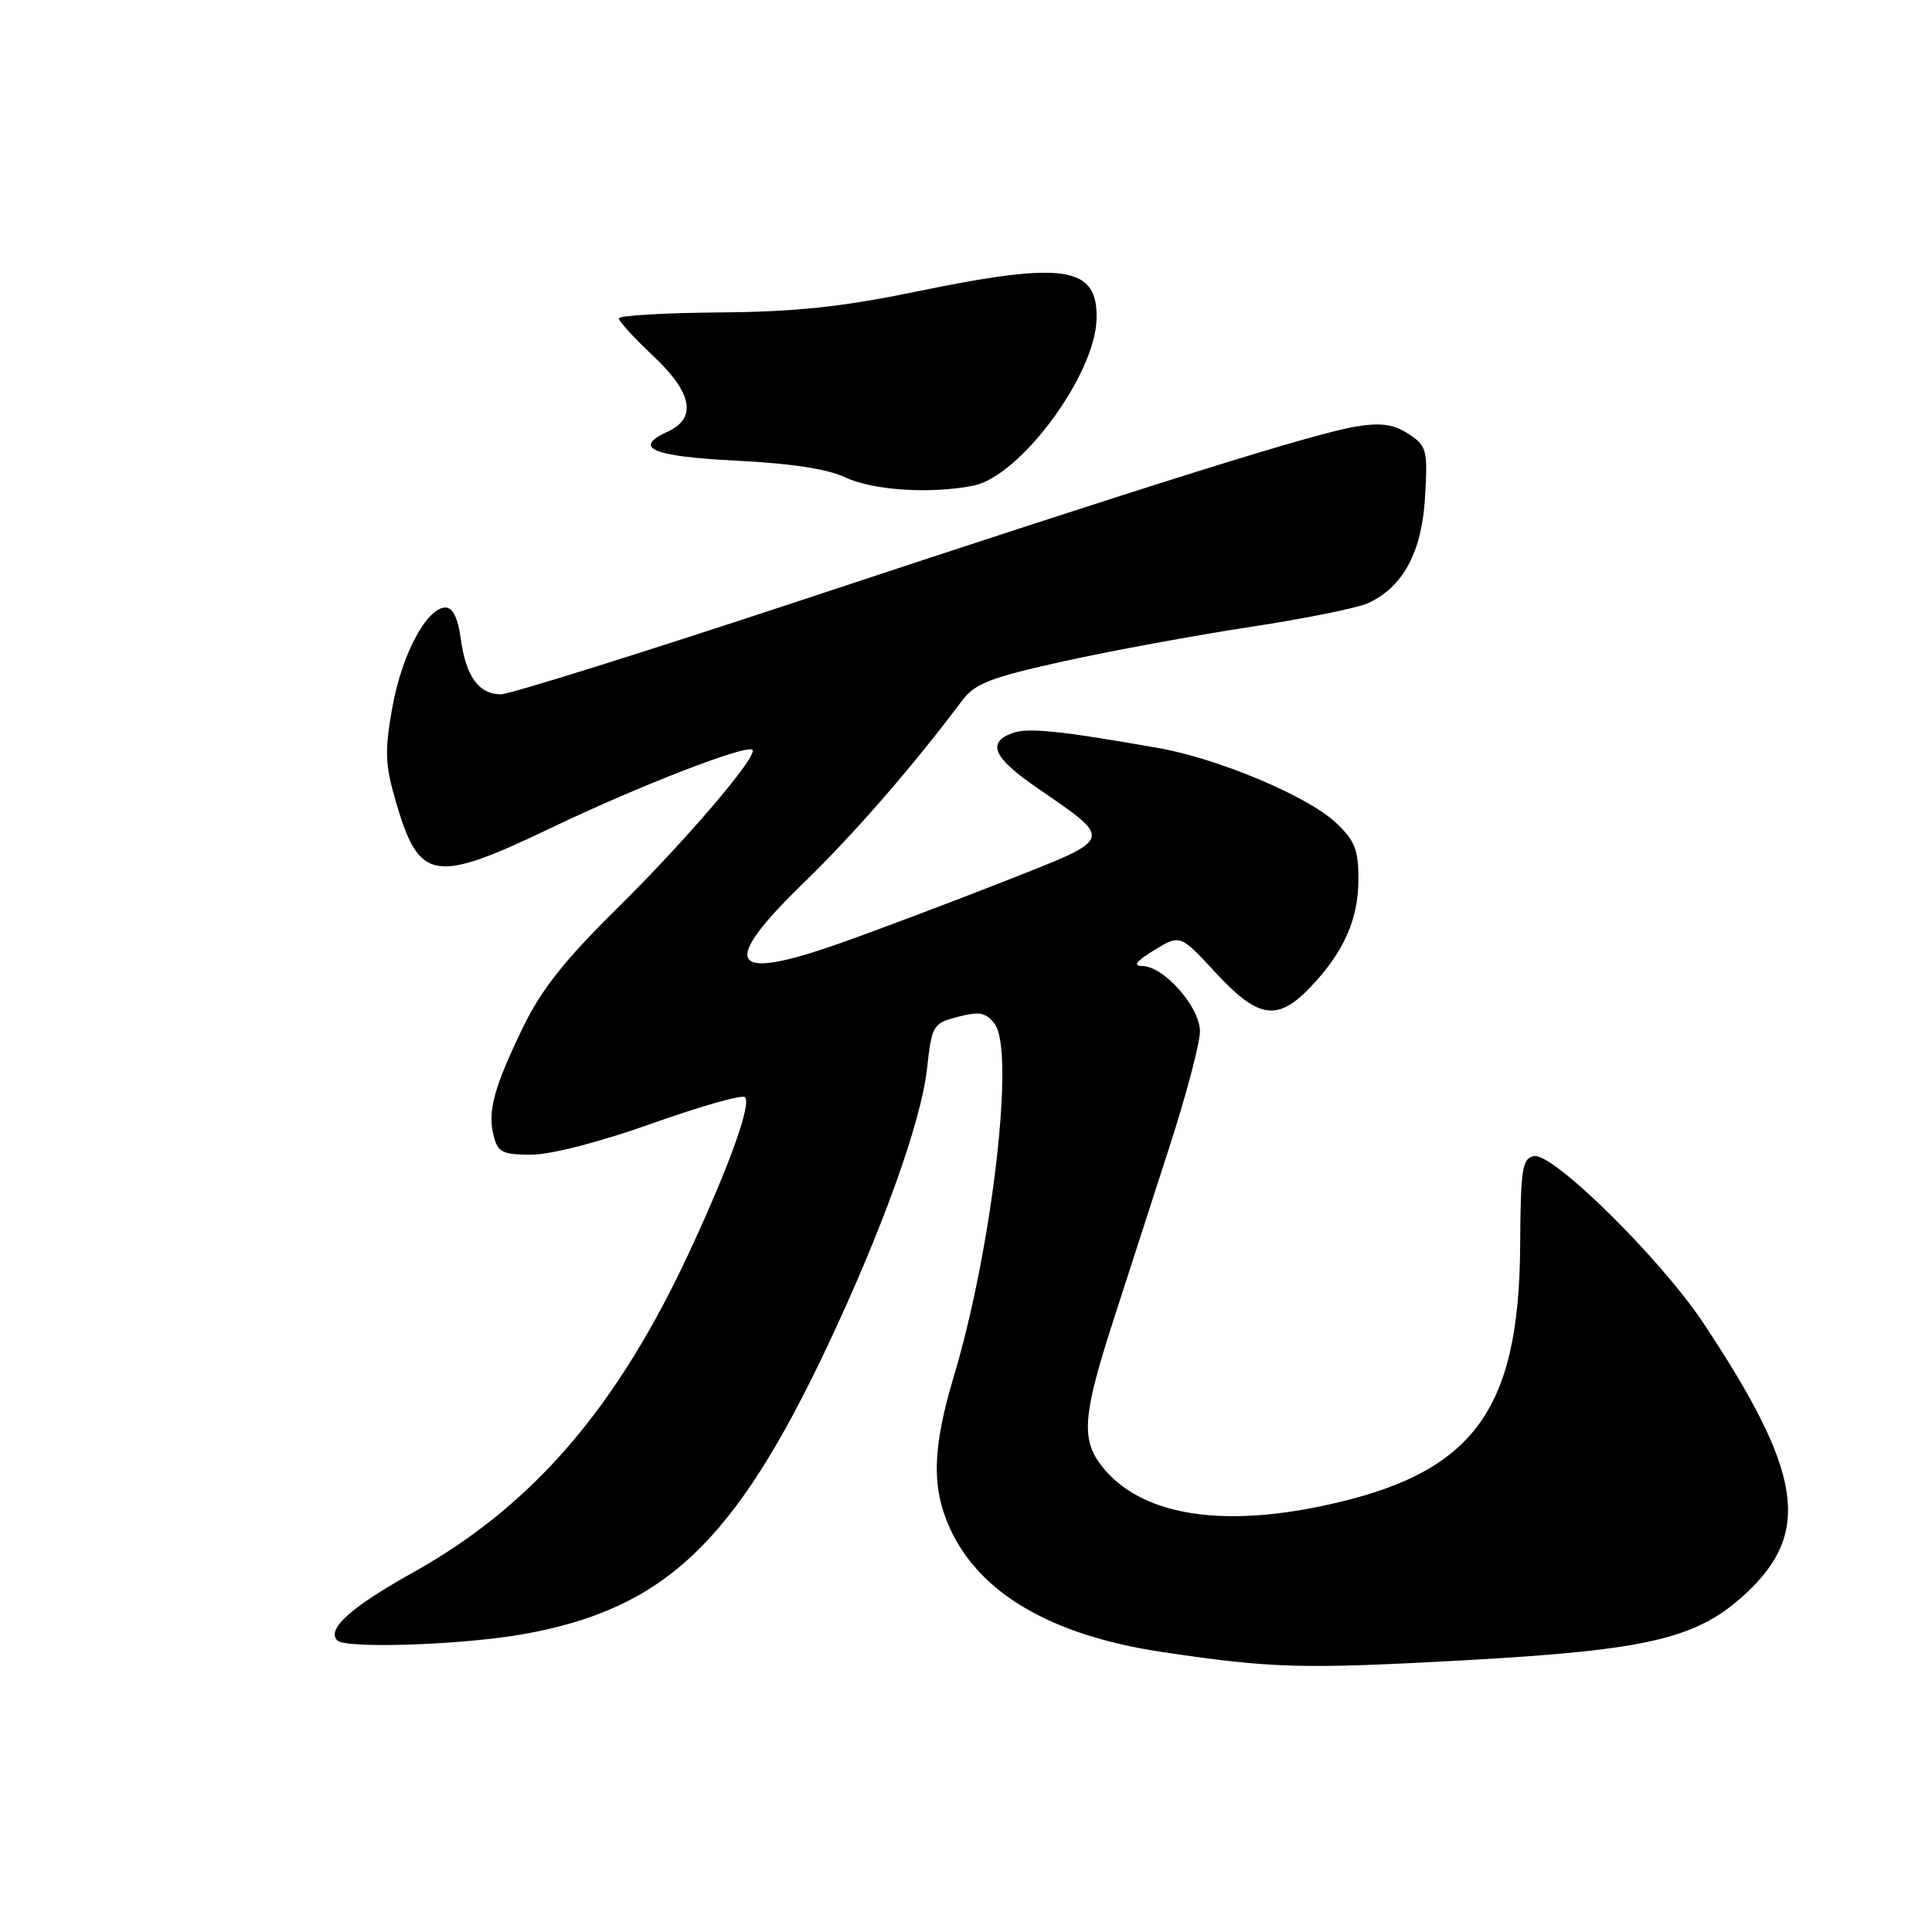 <?xml version="1.0" encoding="UTF-8" standalone="no"?>
<!DOCTYPE svg PUBLIC "-//W3C//DTD SVG 1.1//EN" "http://www.w3.org/Graphics/SVG/1.1/DTD/svg11.dtd" >
<svg xmlns="http://www.w3.org/2000/svg" xmlns:xlink="http://www.w3.org/1999/xlink" version="1.1" viewBox="0 0 256 256">
 <g >
 <path fill="currentColor"
d=" M 194.00 220.00 C 218.50 218.64 224.89 217.13 231.34 211.14 C 240.09 203.01 238.82 195.03 225.65 175.23 C 220.01 166.76 205.76 152.71 203.28 153.19 C 201.70 153.49 201.49 154.82 201.43 165.02 C 201.30 187.15 195.11 195.33 175.33 199.52 C 161.32 202.49 151.01 200.64 146.00 194.28 C 143.23 190.75 143.47 187.53 147.45 175.20 C 149.35 169.31 152.73 158.87 154.95 151.99 C 157.18 145.11 159.00 138.22 159.00 136.67 C 159.00 133.43 154.20 128.00 151.33 128.00 C 150.07 127.99 150.57 127.34 152.94 125.90 C 156.38 123.80 156.38 123.80 161.09 128.90 C 166.74 135.01 169.29 135.39 173.69 130.75 C 178.09 126.11 180.00 121.79 180.00 116.45 C 180.00 112.57 179.50 111.34 176.99 108.99 C 173.23 105.48 161.42 100.51 153.50 99.12 C 140.43 96.82 136.19 96.38 134.14 97.14 C 130.72 98.41 131.62 100.40 137.38 104.37 C 147.63 111.43 147.78 110.98 133.26 116.71 C 126.24 119.47 116.36 123.20 111.29 124.99 C 96.57 130.19 95.23 127.89 106.60 116.87 C 113.24 110.42 120.92 101.59 127.50 92.81 C 129.19 90.56 131.27 89.76 141.00 87.61 C 147.32 86.22 158.40 84.18 165.61 83.08 C 172.81 81.99 179.85 80.57 181.25 79.93 C 185.91 77.81 188.41 73.16 188.83 65.84 C 189.19 59.60 189.06 59.08 186.64 57.50 C 184.71 56.23 183.00 55.98 179.78 56.50 C 174.25 57.38 152.62 64.15 106.00 79.59 C 85.37 86.41 67.54 92.00 66.37 92.00 C 63.45 92.00 61.71 89.60 61.06 84.66 C 60.69 81.93 60.00 80.50 59.04 80.50 C 56.55 80.50 53.23 86.73 51.98 93.77 C 50.95 99.54 51.02 101.32 52.46 106.25 C 55.56 116.84 57.48 117.15 73.24 109.60 C 84.69 104.12 98.93 98.60 99.70 99.36 C 100.48 100.15 90.80 111.47 81.64 120.50 C 74.82 127.22 71.69 131.18 69.30 136.13 C 65.42 144.17 64.59 147.23 65.41 150.50 C 65.96 152.69 66.58 153.00 70.41 153.00 C 73.00 153.00 79.54 151.31 86.42 148.86 C 92.82 146.58 98.35 145.02 98.72 145.38 C 99.59 146.25 96.70 154.33 91.50 165.56 C 81.83 186.47 70.65 199.48 54.68 208.39 C 46.46 212.98 43.23 215.89 44.70 217.37 C 45.83 218.49 61.29 217.97 69.36 216.53 C 88.03 213.20 97.32 204.41 109.57 178.51 C 116.88 163.05 122.04 148.71 122.83 141.65 C 123.48 135.81 123.61 135.60 126.95 134.73 C 129.80 133.99 130.65 134.16 131.80 135.67 C 134.51 139.23 131.48 165.37 126.39 182.36 C 123.54 191.88 123.41 197.10 125.87 202.50 C 129.80 211.15 139.35 216.71 154.00 218.90 C 168.55 221.07 172.52 221.18 194.00 220.00 Z  M 128.98 64.35 C 135.18 63.11 145.09 49.73 145.30 42.31 C 145.50 35.24 141.09 34.57 121.33 38.65 C 111.51 40.68 105.39 41.32 95.25 41.40 C 87.96 41.46 82.00 41.81 82.00 42.19 C 82.00 42.58 84.03 44.79 86.50 47.11 C 91.74 52.02 92.40 55.41 88.47 57.19 C 83.74 59.35 86.44 60.49 97.58 61.04 C 104.75 61.39 109.70 62.15 112.00 63.25 C 115.62 64.98 123.34 65.48 128.98 64.35 Z "/>
</g>
</svg>
